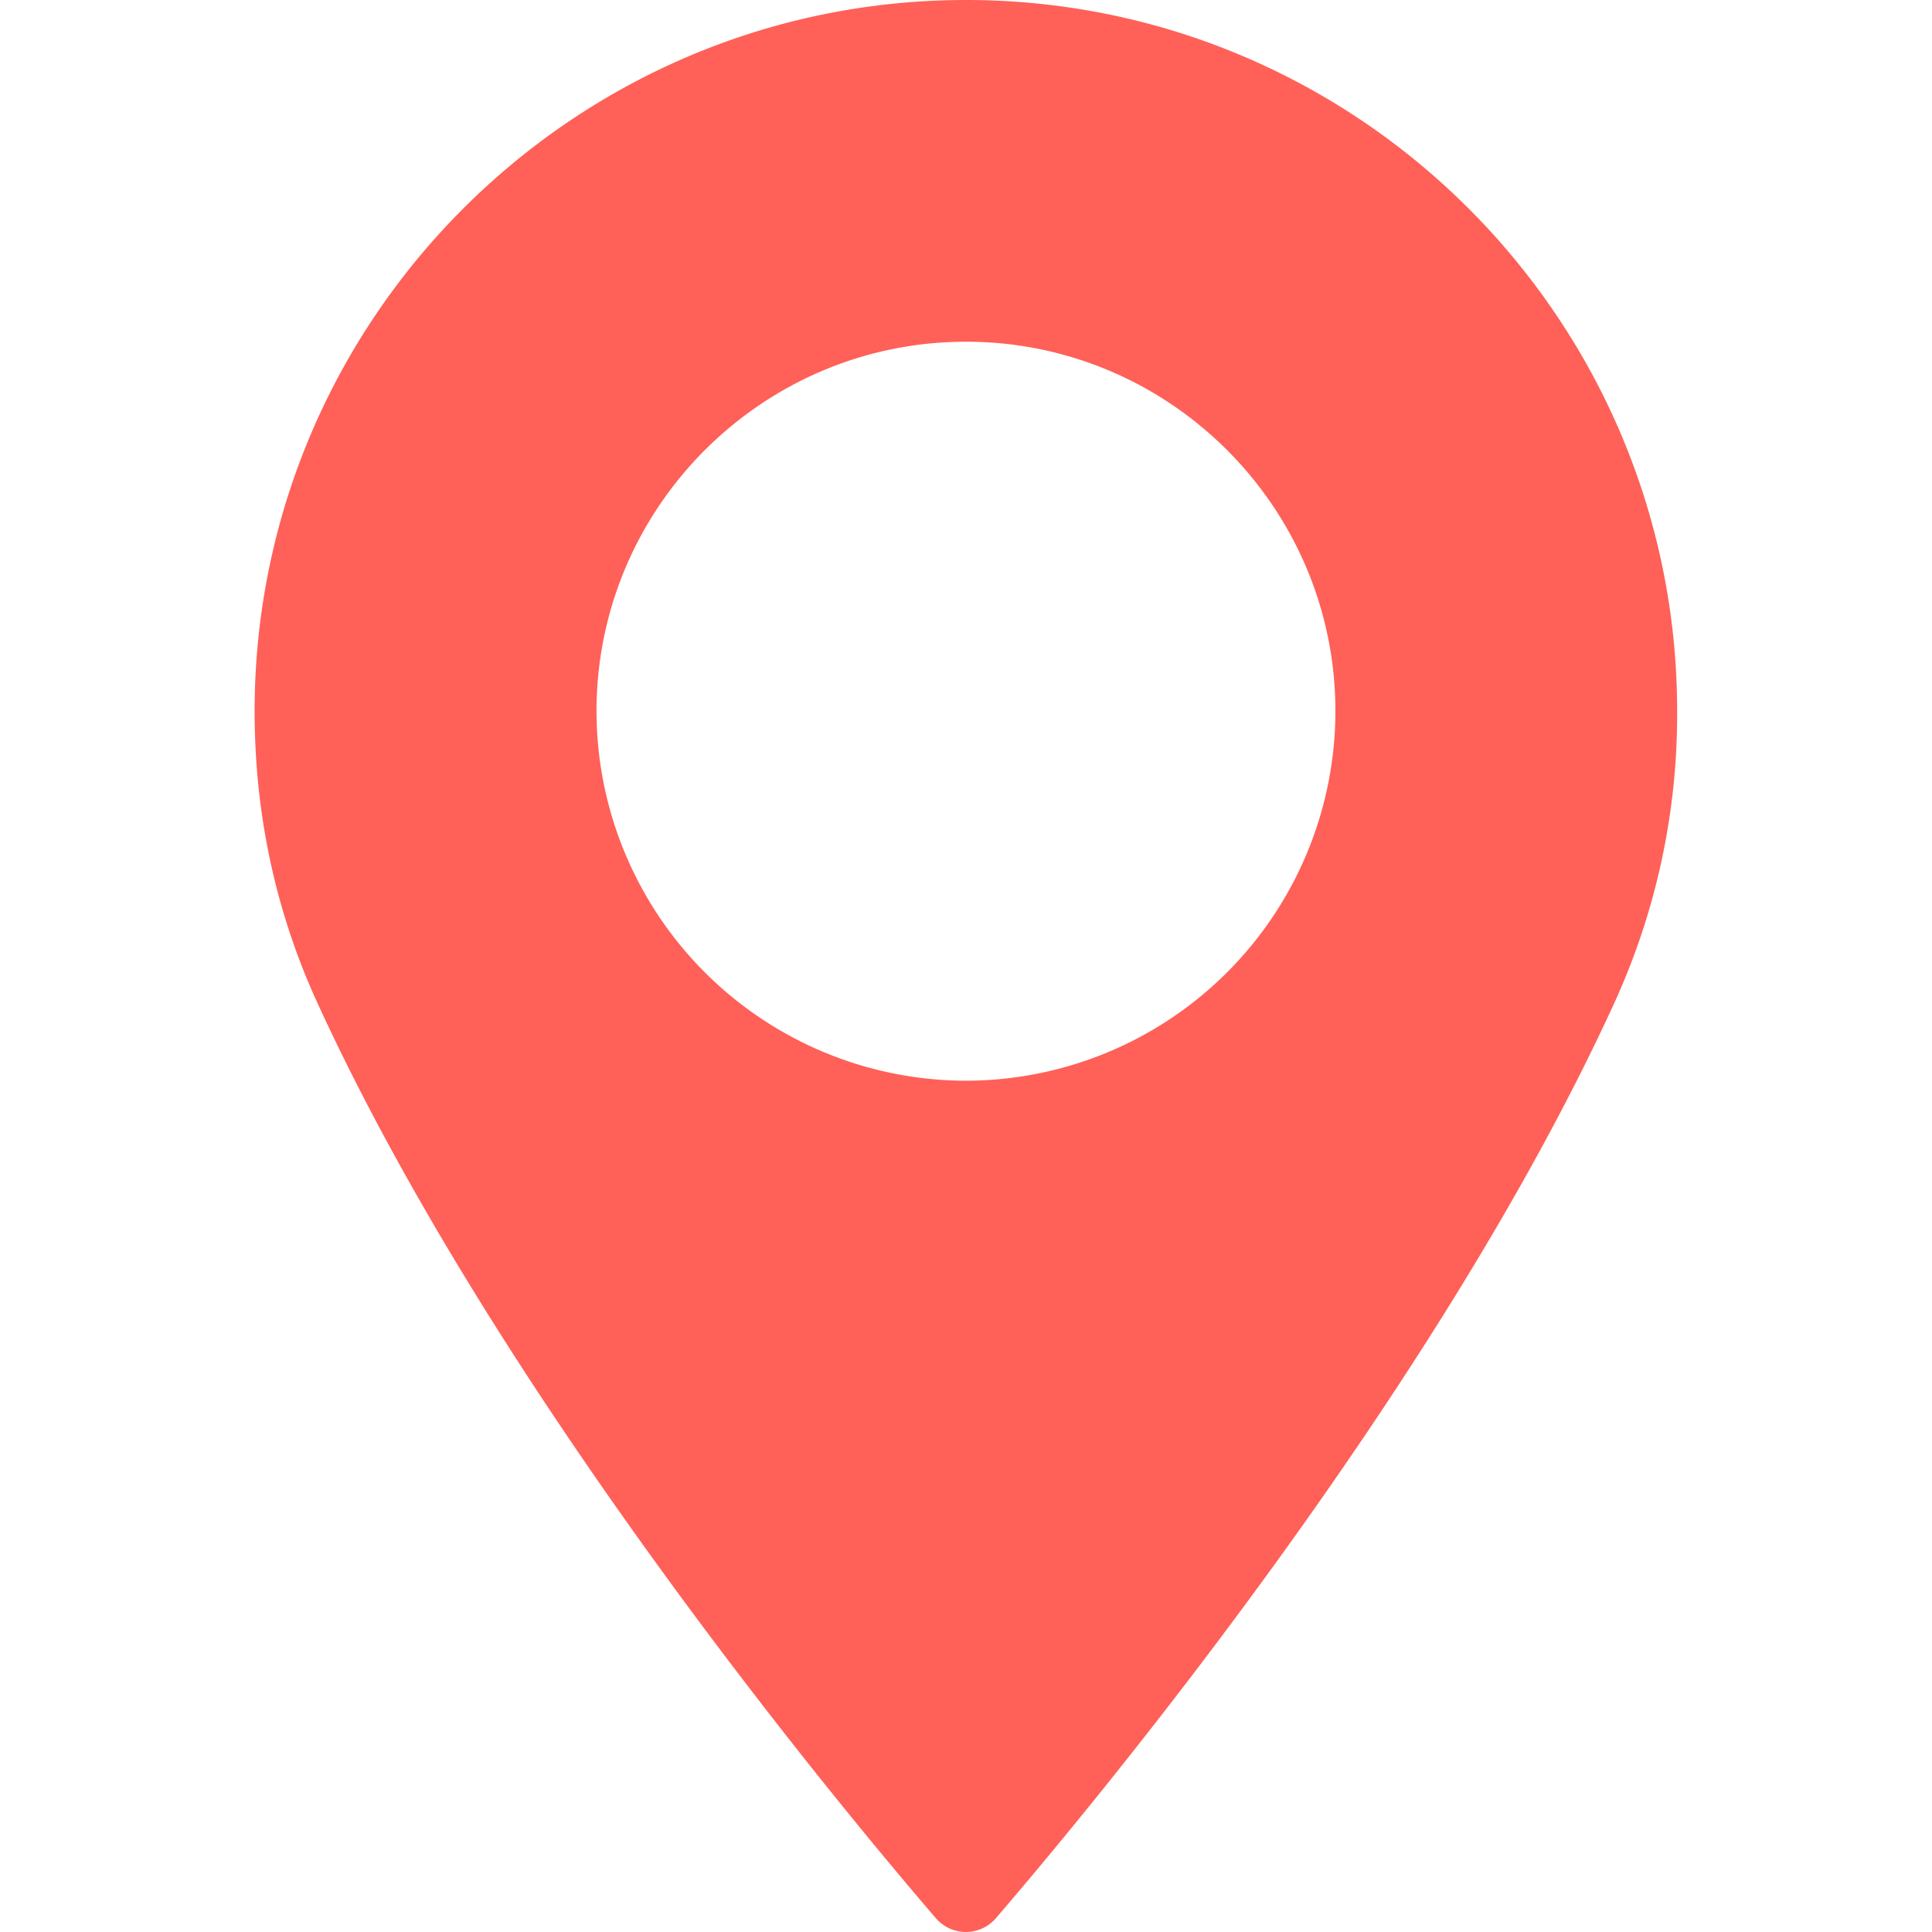<svg width="24" height="24" fill="none" xmlns="http://www.w3.org/2000/svg"><path d="M12 0C7.127 0 3.163 3.964 3.163 8.836c0 1.27.26 2.484.773 3.607 2.209 4.833 6.444 9.937 7.69 11.386a.492.492 0 00.745 0c1.245-1.449 5.481-6.552 7.69-11.386a8.616 8.616 0 00.773-3.607C20.835 3.964 16.872 0 12 0zm0 13.425a4.595 4.595 0 01-4.59-4.59c0-2.53 2.059-4.59 4.59-4.59 2.53 0 4.589 2.06 4.589 4.59a4.595 4.595 0 01-4.59 4.59z" fill="#FF6058"/></svg>